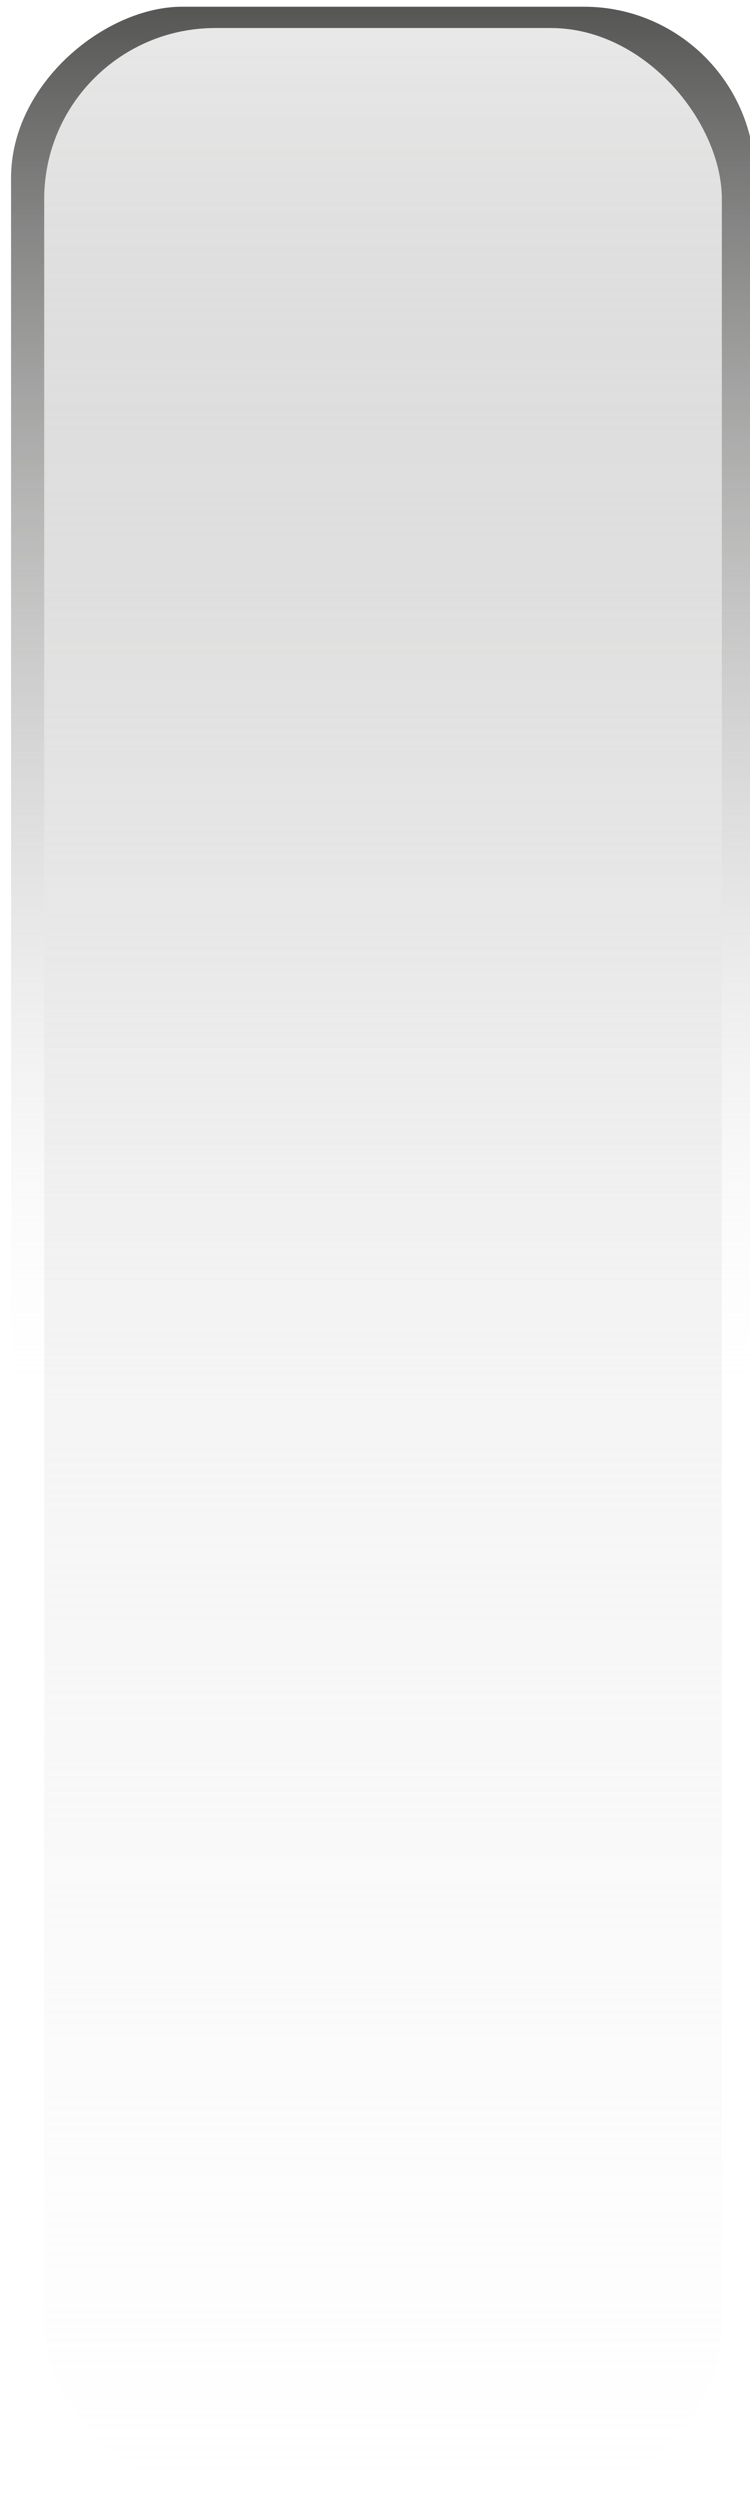 <?xml version="1.0" encoding="UTF-8" standalone="no"?>
<!-- Created with Inkscape (http://www.inkscape.org/) -->
<svg
   xmlns:dc="http://purl.org/dc/elements/1.1/"
   xmlns:cc="http://web.resource.org/cc/"
   xmlns:rdf="http://www.w3.org/1999/02/22-rdf-syntax-ns#"
   xmlns:svg="http://www.w3.org/2000/svg"
   xmlns="http://www.w3.org/2000/svg"
   xmlns:xlink="http://www.w3.org/1999/xlink"
   xmlns:sodipodi="http://sodipodi.sourceforge.net/DTD/sodipodi-0.dtd"
   xmlns:inkscape="http://www.inkscape.org/namespaces/inkscape"
   width="60"
   height="200"
   id="svg3298"
   sodipodi:version="0.32"
   inkscape:version="0.45.1"
   version="1.0"
   sodipodi:docbase="/home/amarok-dev/amarok/src/images"
   sodipodi:docname="sidebar_button.svg"
   inkscape:output_extension="org.inkscape.output.svg.inkscape">
  <defs
     id="defs3300">
    <linearGradient
       id="linearGradient6311">
      <stop
         style="stop-color:#ffffff;stop-opacity:1;"
         offset="0"
         id="stop6313" />
      <stop
         style="stop-color:#ffffff;stop-opacity:0;"
         offset="1"
         id="stop6315" />
    </linearGradient>
    <linearGradient
       id="linearGradient6289">
      <stop
         style="stop-color:#52a7ff;stop-opacity:1;"
         offset="0"
         id="stop6291" />
      <stop
         style="stop-color:#ffffff;stop-opacity:0;"
         offset="1"
         id="stop6293" />
    </linearGradient>
    <linearGradient
       id="linearGradient5302">
      <stop
         style="stop-color:#e8e8e8;stop-opacity:1;"
         offset="0"
         id="stop5304" />
      <stop
         style="stop-color:#e8e8e8;stop-opacity:0;"
         offset="1"
         id="stop5306" />
    </linearGradient>
    <linearGradient
       id="linearGradient4287">
      <stop
         style="stop-color:#565755;stop-opacity:1;"
         offset="0"
         id="stop4289" />
      <stop
         style="stop-color:#ececec;stop-opacity:0;"
         offset="1"
         id="stop4291" />
    </linearGradient>
    <linearGradient
       id="linearGradient4277">
      <stop
         style="stop-color:#cfcfcf;stop-opacity:0.561;"
         offset="0"
         id="stop4279" />
      <stop
         style="stop-color:#000000;stop-opacity:0;"
         offset="1"
         id="stop4281" />
    </linearGradient>
    <linearGradient
       inkscape:collect="always"
       xlink:href="#linearGradient4287"
       id="linearGradient4293"
       x1="-20.624"
       y1="14.09"
       x2="159.367"
       y2="14.09"
       gradientUnits="userSpaceOnUse"
       gradientTransform="matrix(0.613,0,0,1.347,13.186,-49.616)" />
    <linearGradient
       inkscape:collect="always"
       xlink:href="#linearGradient5302"
       id="linearGradient5308"
       x1="30.641"
       y1="2.01"
       x2="30.641"
       y2="196.464"
       gradientUnits="userSpaceOnUse"
       gradientTransform="matrix(1.122,0,0,1.014,-3.737,0.204)" />
    <linearGradient
       inkscape:collect="always"
       xlink:href="#linearGradient6289"
       id="linearGradient6295"
       x1="24.144"
       y1="2"
       x2="24.144"
       y2="199.5"
       gradientUnits="userSpaceOnUse" />
    <linearGradient
       inkscape:collect="always"
       xlink:href="#linearGradient6311"
       id="linearGradient6317"
       x1="19.278"
       y1="2.25"
       x2="19.278"
       y2="182.001"
       gradientUnits="userSpaceOnUse" />
  </defs>
  <sodipodi:namedview
     id="base"
     pagecolor="#ffffff"
     bordercolor="#666666"
     borderopacity="1.0"
     inkscape:pageopacity="0.0"
     inkscape:pageshadow="2"
     inkscape:zoom="4"
     inkscape:cx="38.140925"
     inkscape:cy="156.00155"
     inkscape:document-units="px"
     inkscape:current-layer="svg3298"
     inkscape:window-width="1280"
     inkscape:window-height="746"
     inkscape:window-x="186"
     inkscape:window-y="138" />
  <g
     id="layer1"
     inkscape:label="Layer 1"
     inkscape:groupmode="layer" />
  <rect
     style="fill:url(#linearGradient4293);fill-opacity:1"
     id="sidebar_button"
     width="200.936"
     height="59.515"
     x="0.537"
     y="-60.399"
     rx="13.685"
     transform="matrix(0,1,-1,0,0,0)" />
  <rect
     style="fill:url(#linearGradient5308);fill-opacity:1"
     id="rect8261"
     width="54.212"
     height="197.222"
     x="3.536"
     y="2.242"
     rx="13.685" />
</svg>
